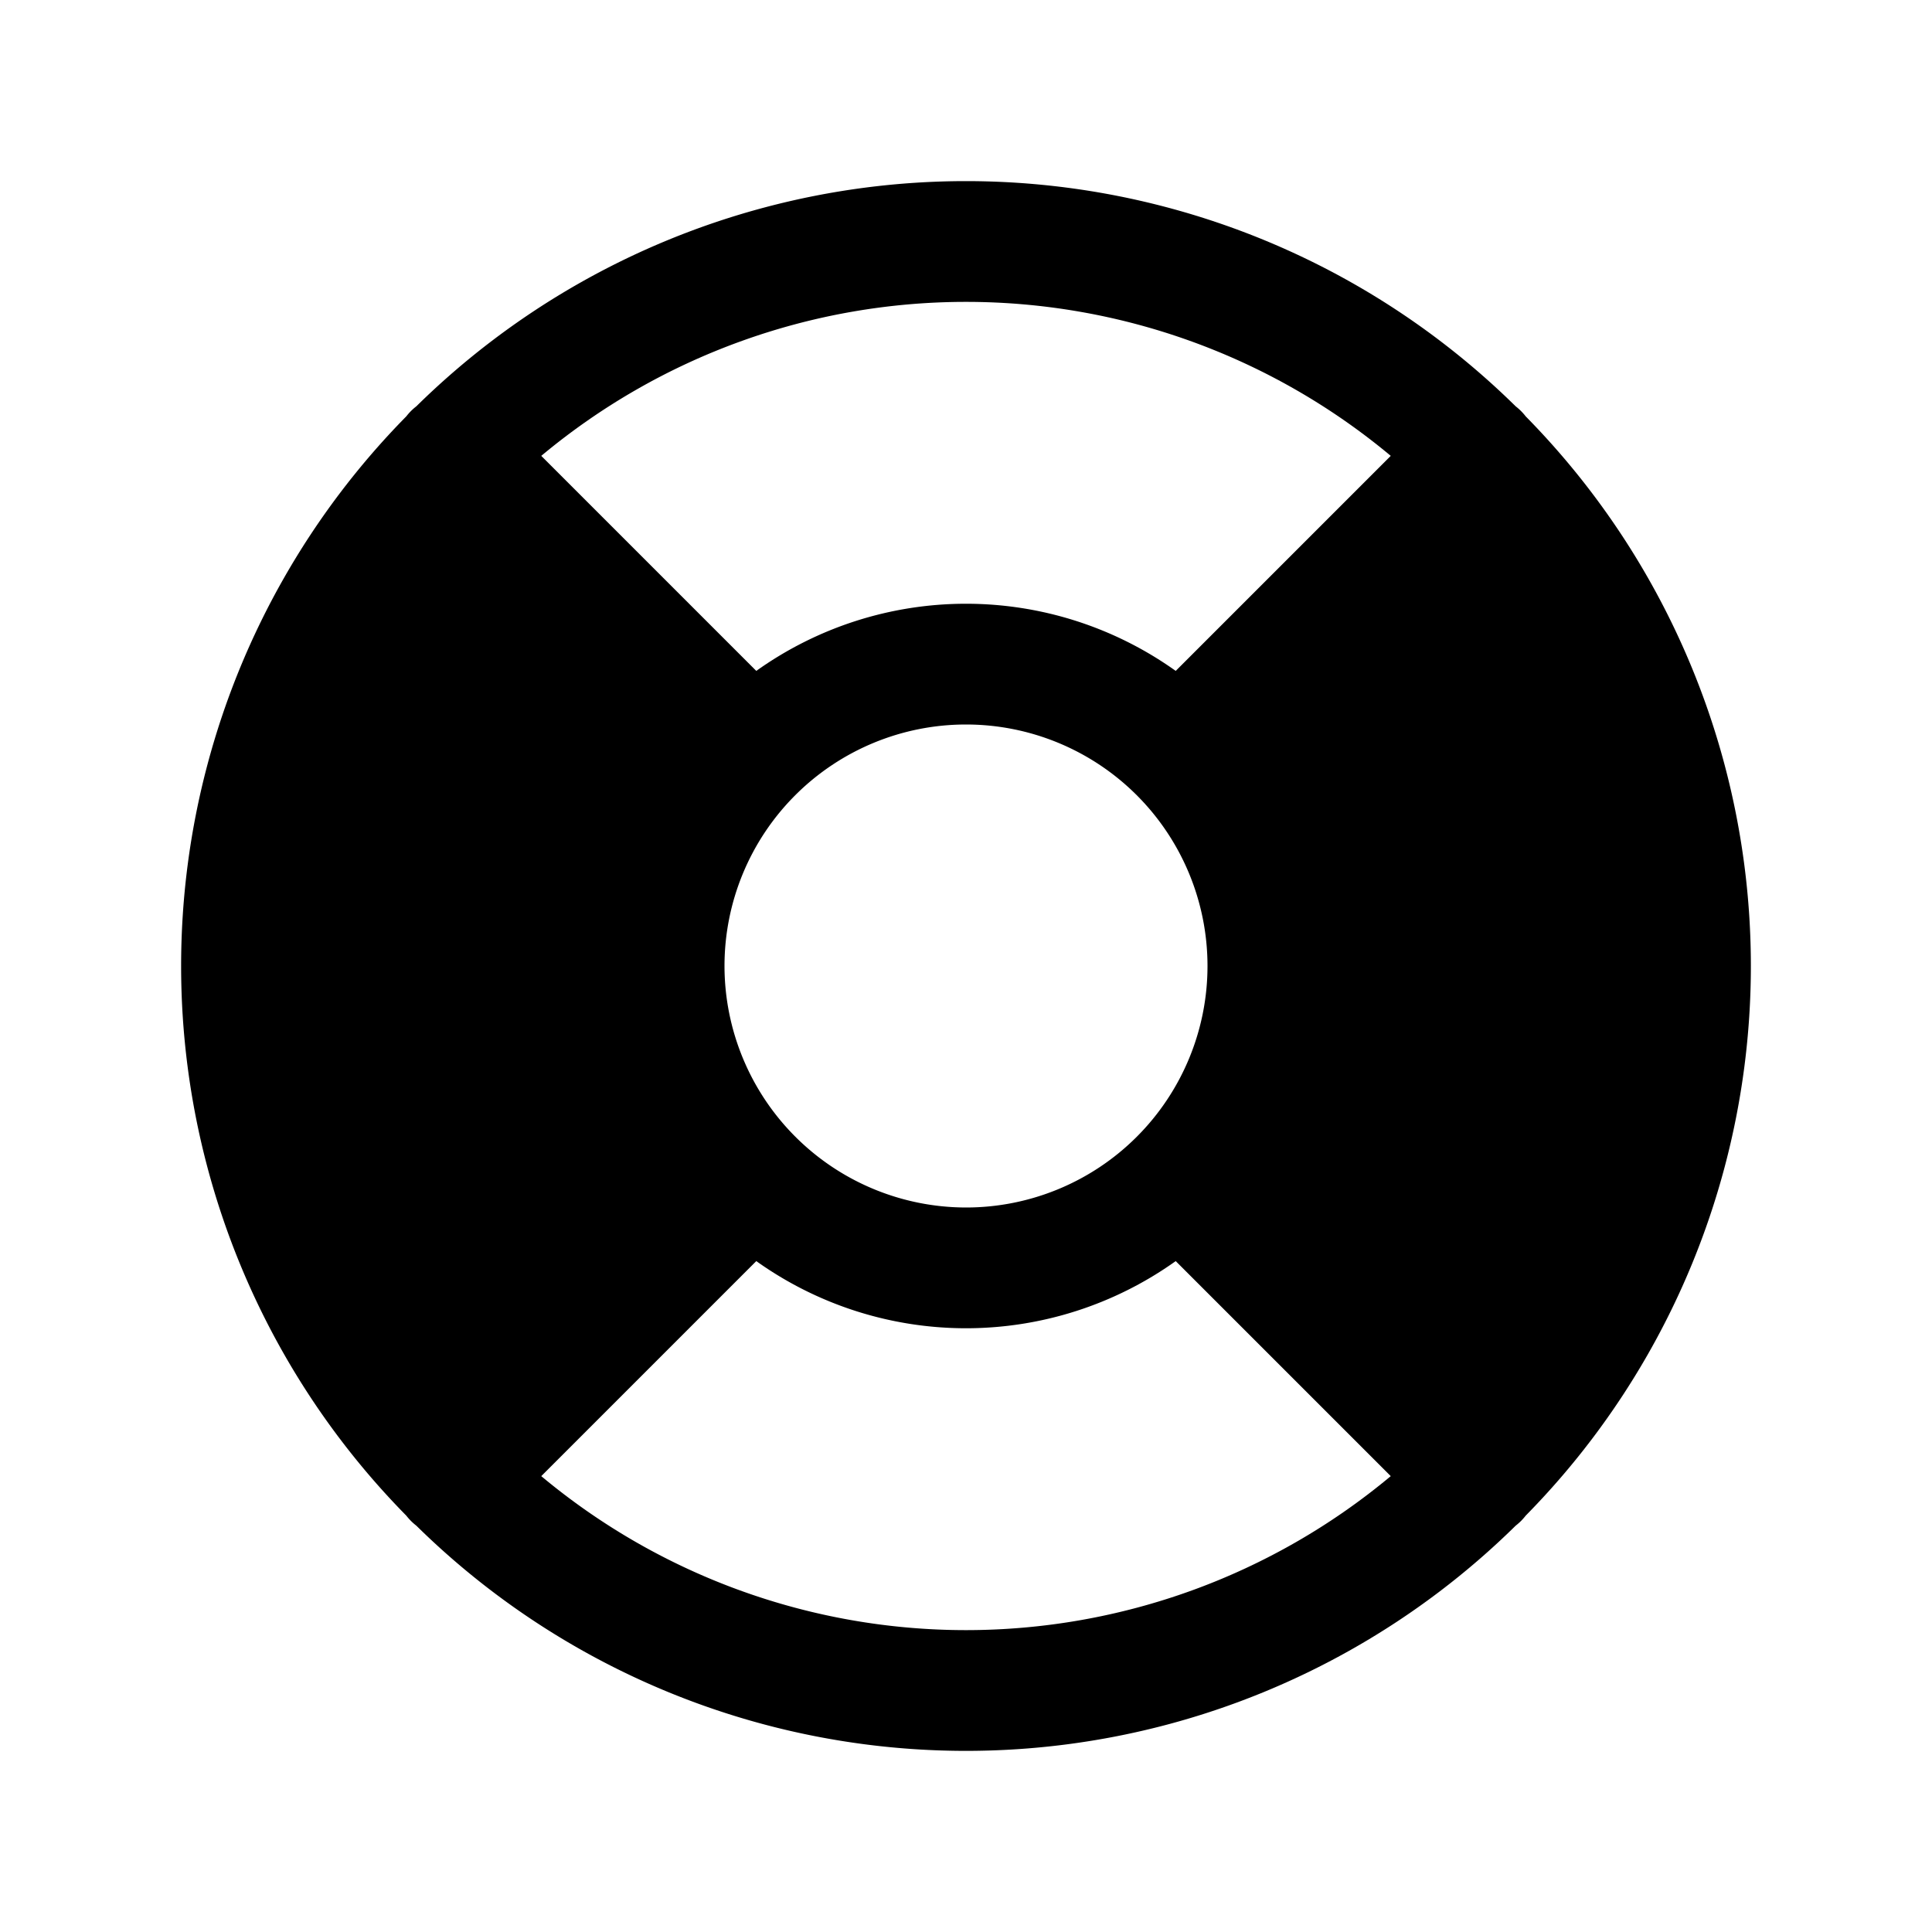 <svg xmlns="http://www.w3.org/2000/svg" viewBox="0 0 256 256" width="20" height="20"><path fill="none" d="M0 0h256v256H0z"/><path d="M202.16 200.833a103.806 103.806 0 000-145.666 7.397 7.397 0 00-1.326-1.327 103.806 103.806 0 00-145.668 0 7.397 7.397 0 00-1.327 1.327 103.806 103.806 0 000 145.666 8.099 8.099 0 00.622.706 8.018 8.018 0 00.706.621 103.806 103.806 0 00145.666 0 8.018 8.018 0 00.706-.62 8.099 8.099 0 00.622-.707zM96 128a32 32 0 1132 32 32.037 32.037 0 01-32-32zm88.28-67.595l-28.492 28.493a47.838 47.838 0 00-55.576 0L71.72 60.405a87.82 87.82 0 01112.562 0zM71.72 195.595l28.492-28.493a47.838 47.838 0 0055.576 0l28.493 28.493a87.82 87.82 0 01-112.562 0z"/></svg>